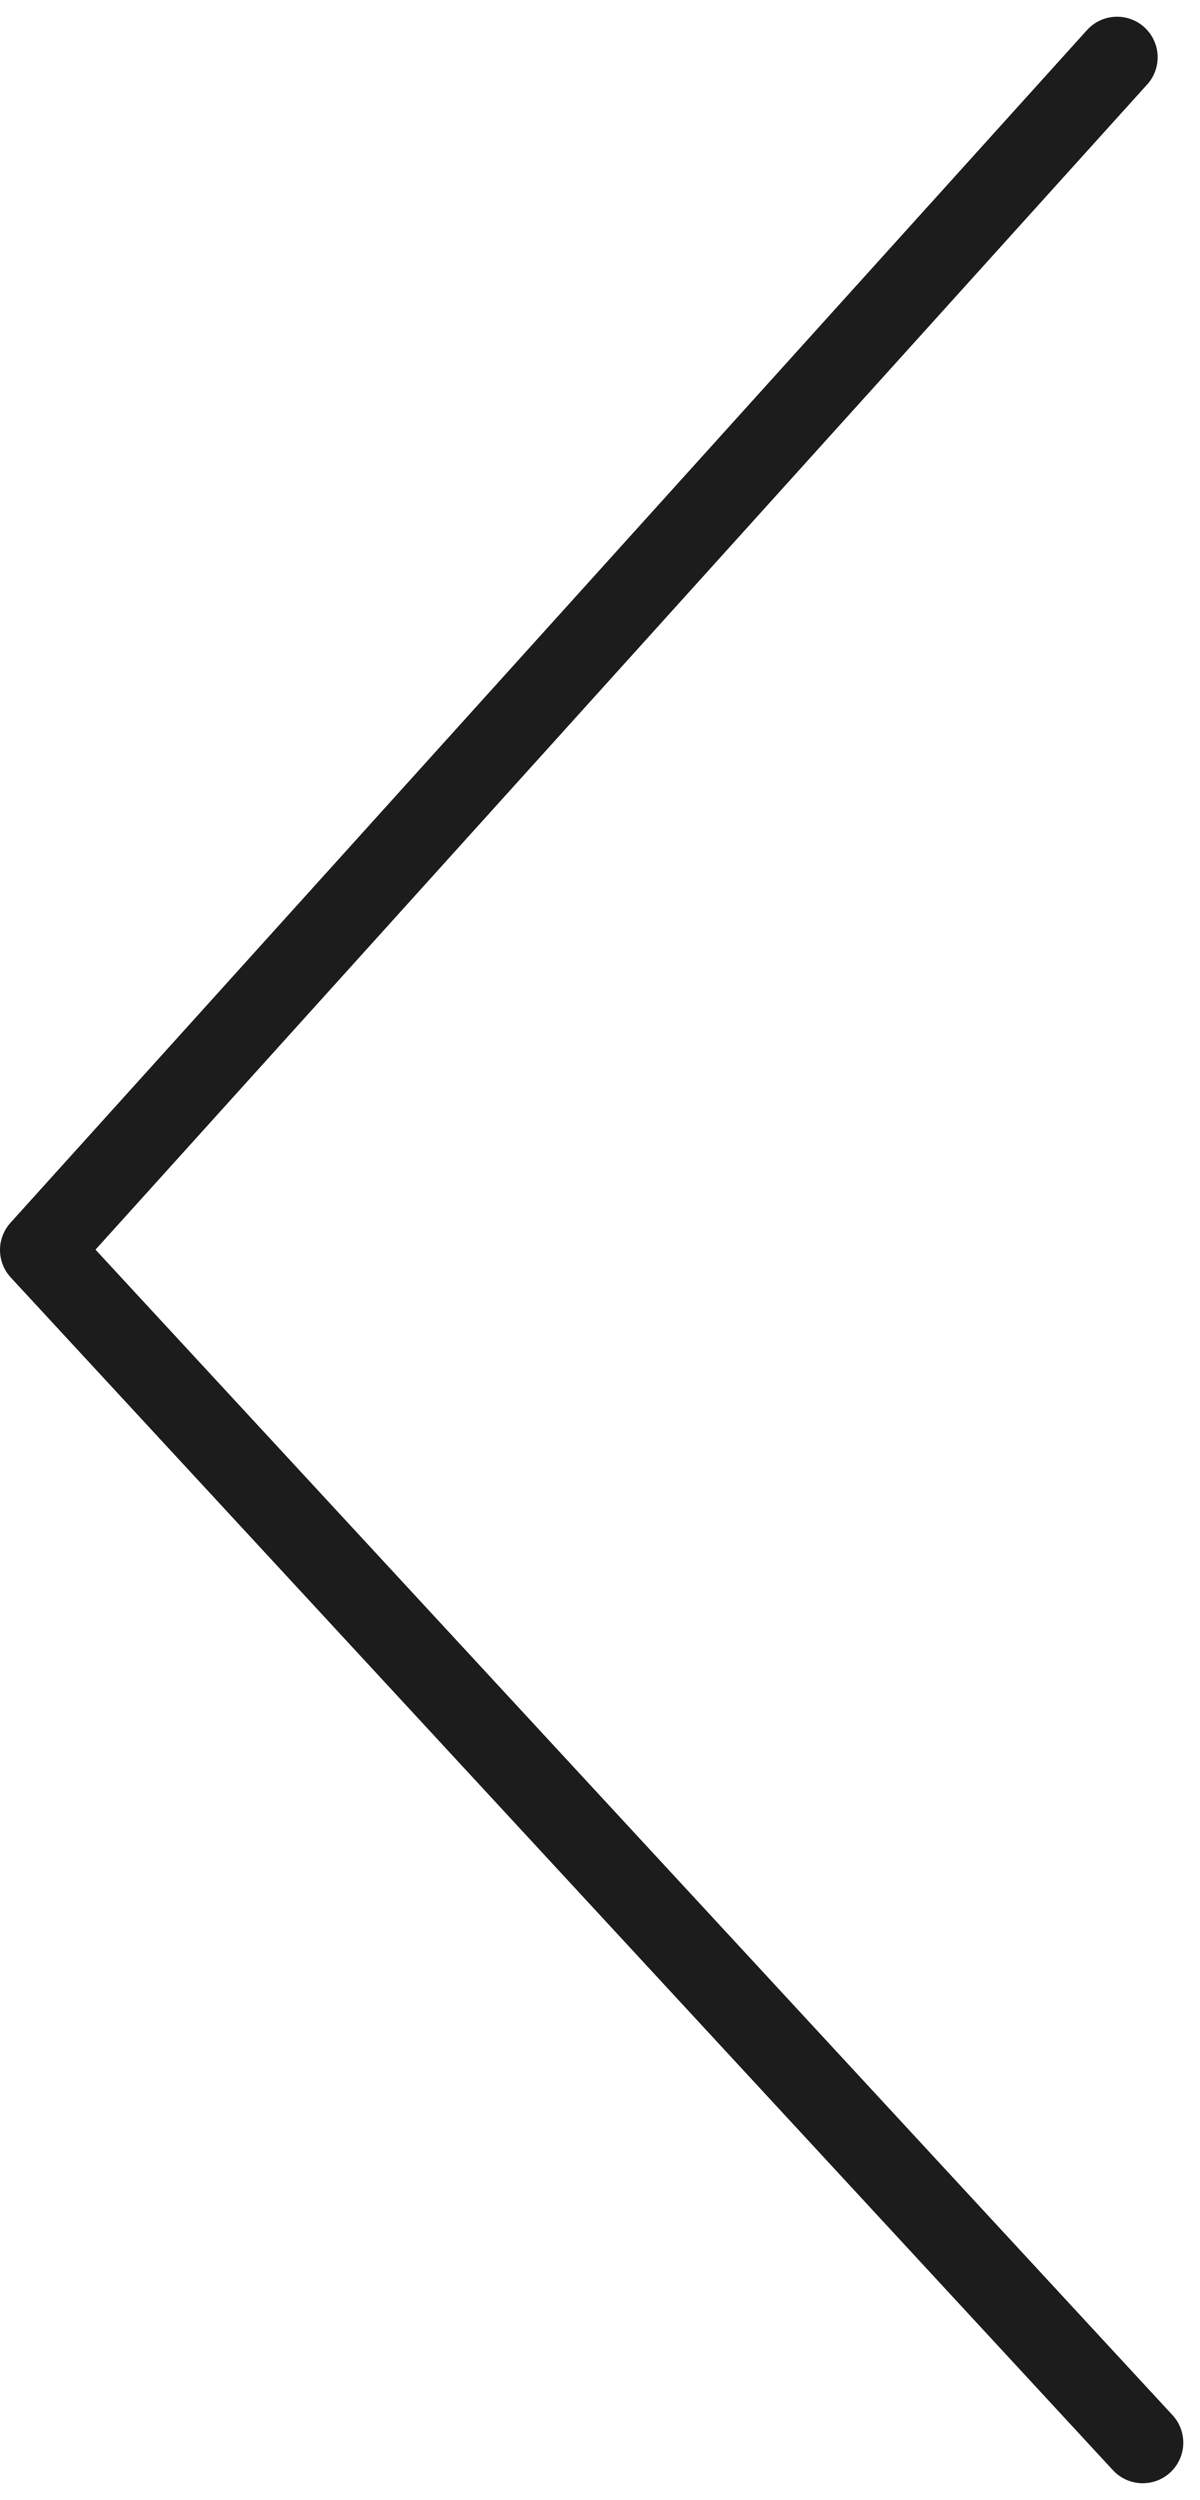 <svg xmlns="http://www.w3.org/2000/svg" width="14.791" height="30.81" viewBox="0 0 14.791 30.81"><path d="M13.269,0,0,14.7,13.585,29.4" transform="translate(0.5 0.706)" fill="none" stroke="#1c1c1c" stroke-linecap="round" stroke-linejoin="round" stroke-width="1"/></svg>